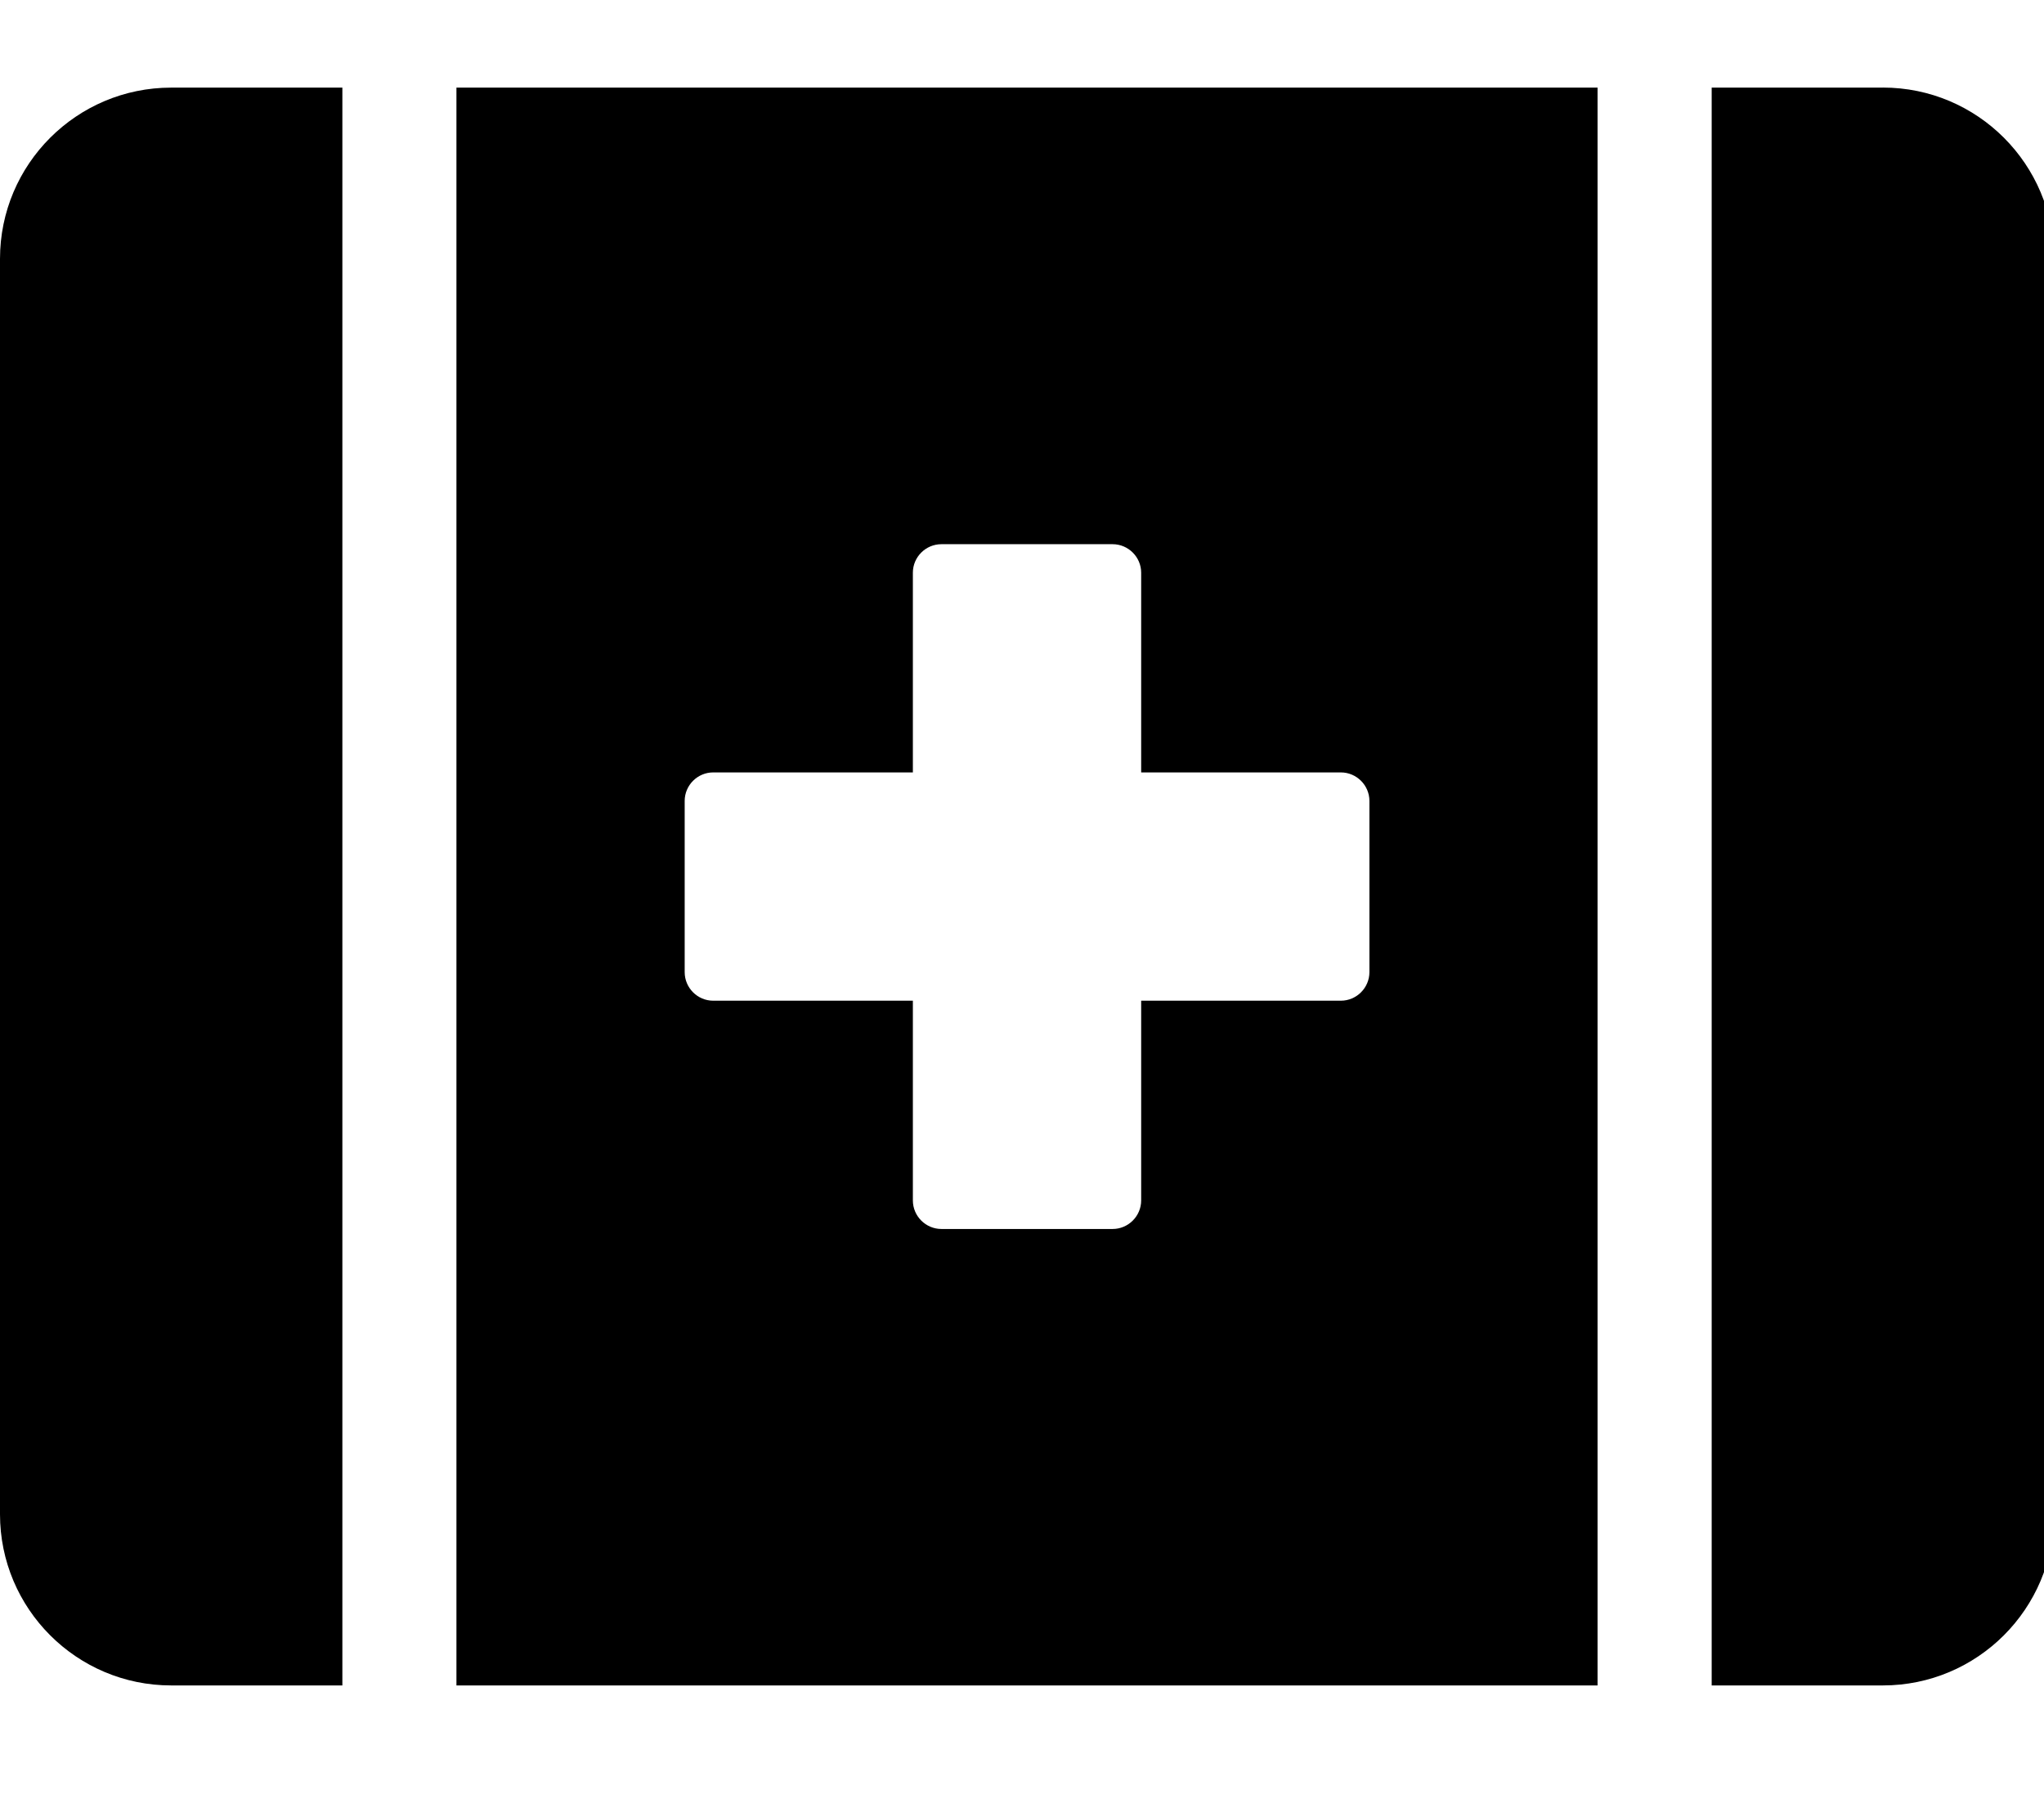<!-- Generated by IcoMoon.io -->
<svg version="1.1" xmlns="http://www.w3.org/2000/svg" width="36" height="32" viewBox="0 0 36 32">
<title>first-aid</title>
<path d="M0 4.557v22.108c0 1.664 1.35 3.015 3.015 3.015h3.015v-28.137h-3.015c-1.664 0-3.015 1.35-3.015 3.015zM8.039 29.68h20.098v-28.137h-20.098v28.137zM12.059 14.104c0-0.276 0.226-0.502 0.502-0.502h3.517v-3.517c0-0.276 0.226-0.502 0.503-0.502h3.015c0.276 0 0.503 0.226 0.503 0.502v3.517h3.517c0.276 0 0.503 0.226 0.503 0.502v3.015c0 0.276-0.226 0.503-0.503 0.503h-3.517v3.517c0 0.276-0.226 0.503-0.503 0.503h-3.015c-0.276 0-0.503-0.226-0.503-0.503v-3.517h-3.517c-0.276 0-0.502-0.226-0.502-0.503v-3.015zM33.162 1.543h-3.015v28.137h3.015c1.664 0 3.015-1.35 3.015-3.015v-22.108c0-1.664-1.35-3.015-3.015-3.015z"></path>
</svg>
